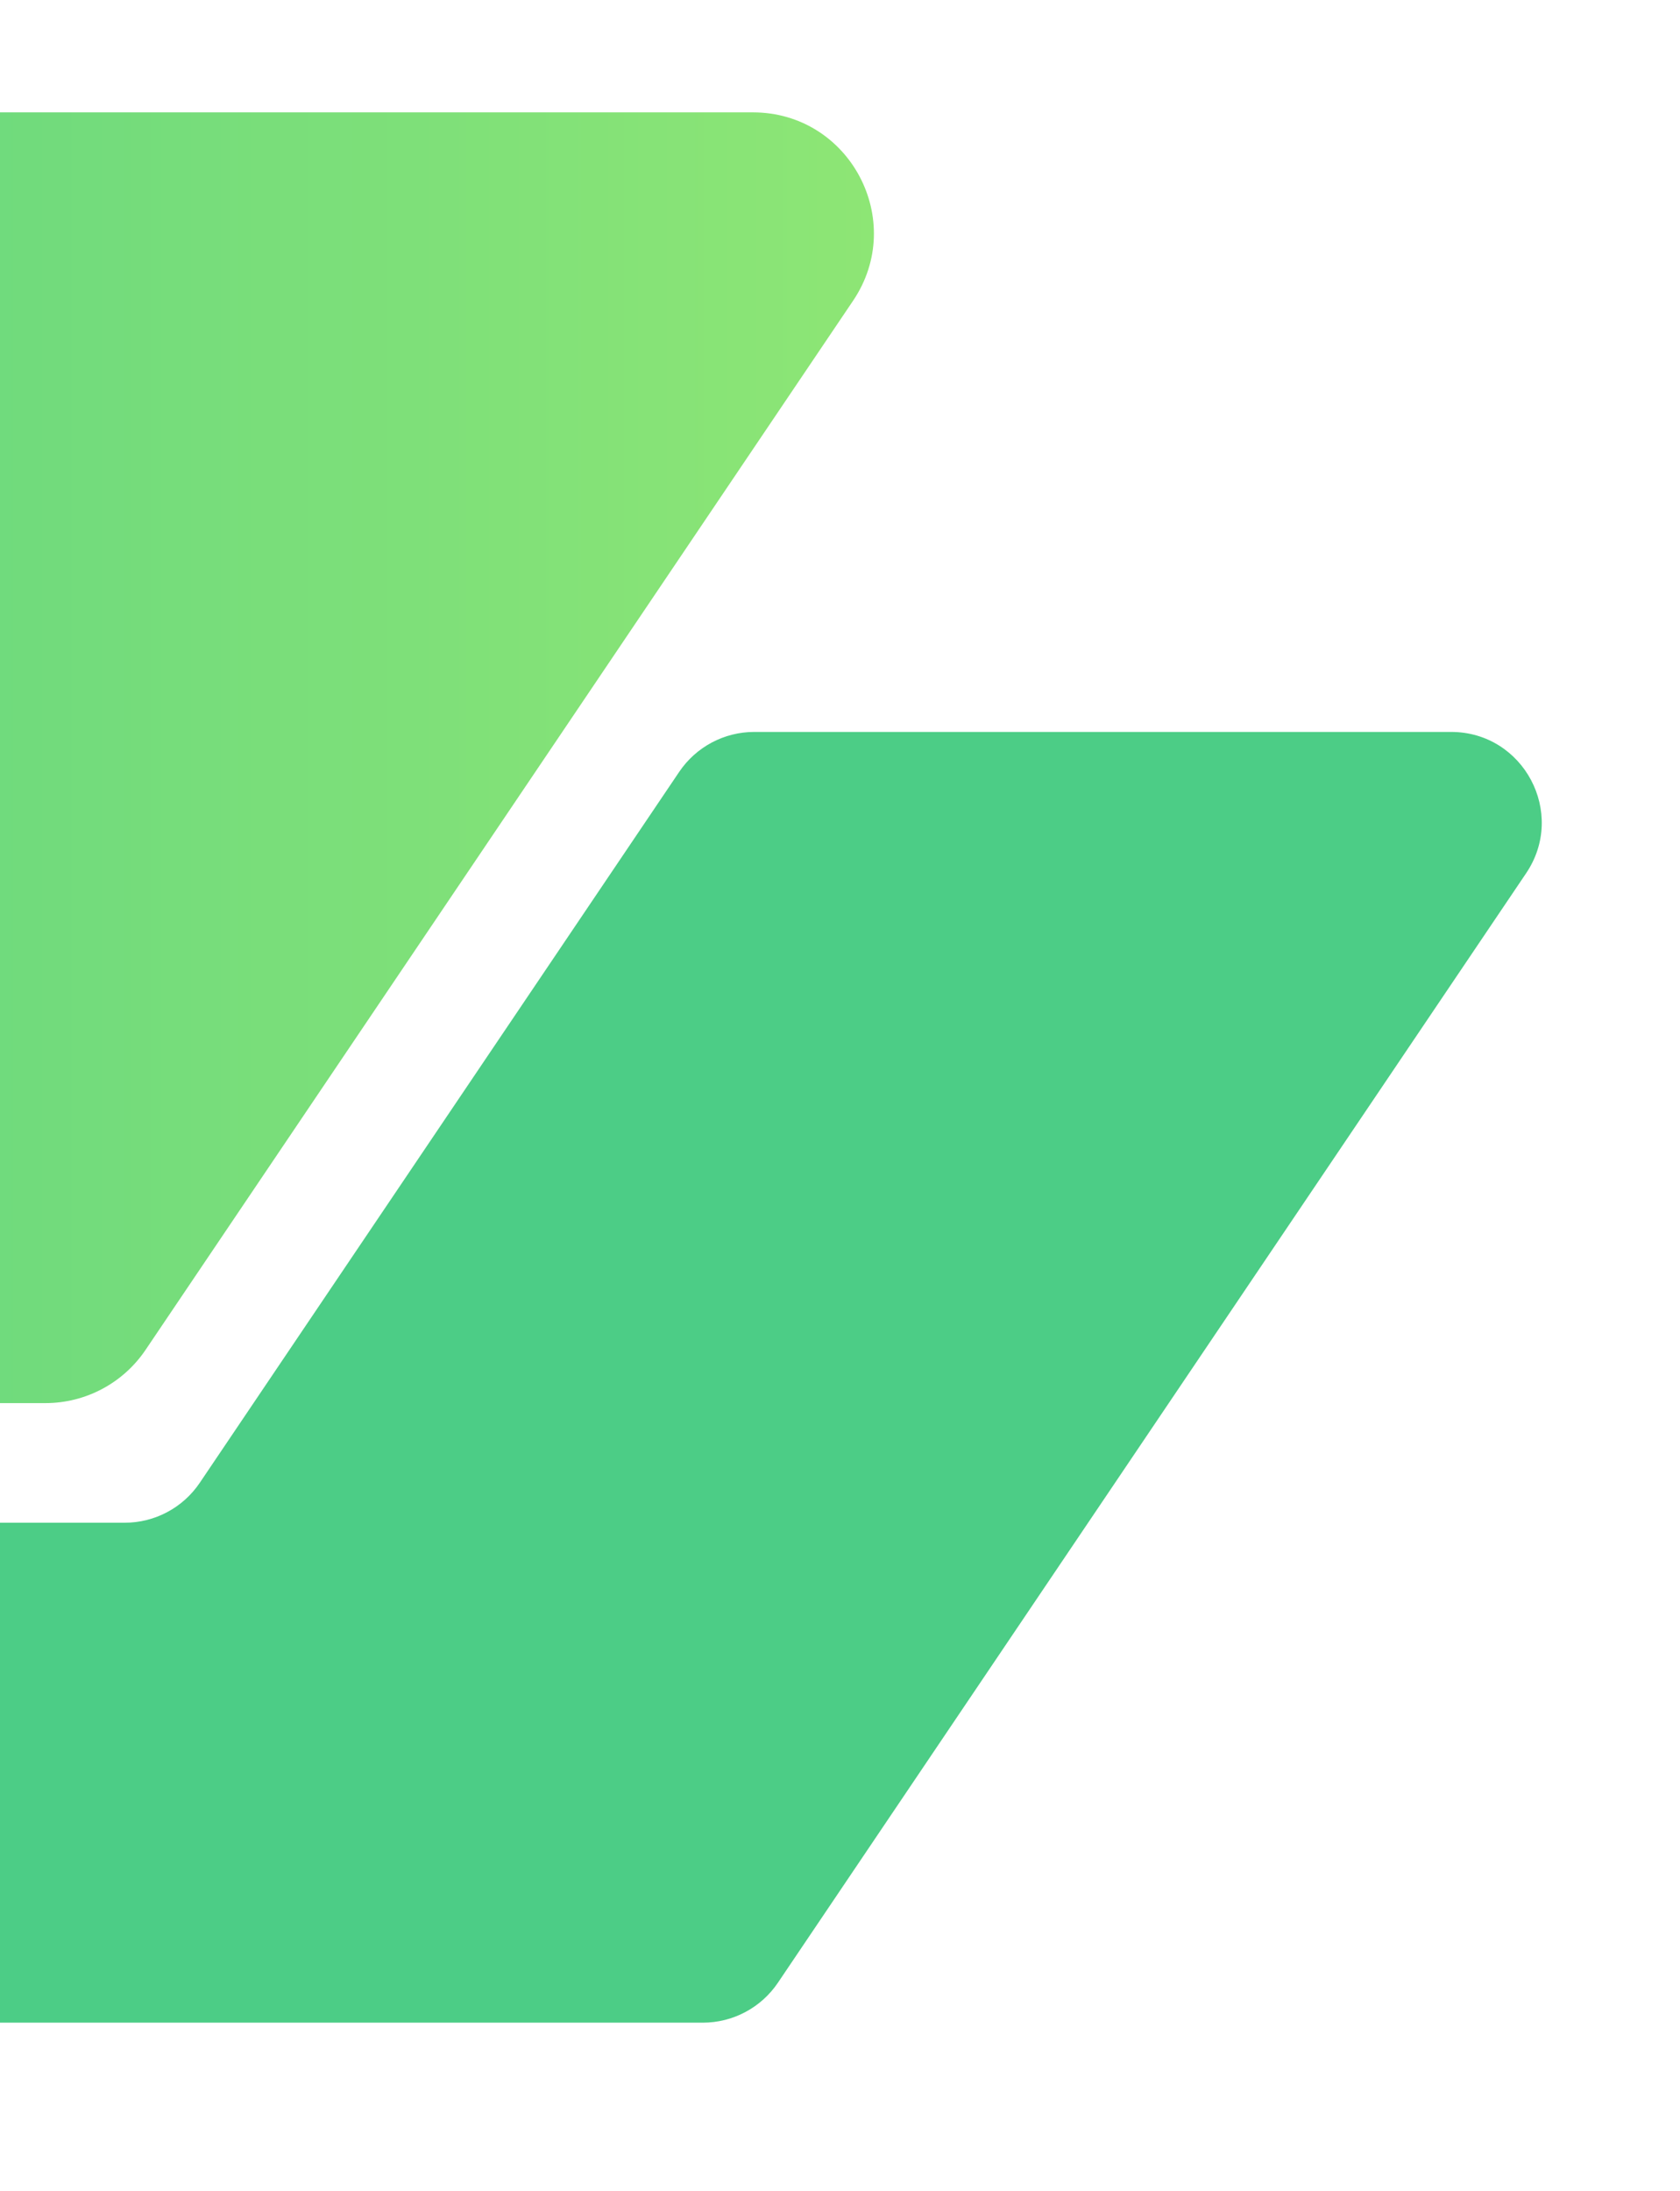 <svg width="428" height="558" viewBox="0 0 428 558" fill="none" xmlns="http://www.w3.org/2000/svg">
<path d="M-61.083 42.176C-55.363 33.697 -45.804 28.615 -35.577 28.615H191.818C216.47 28.615 231.113 56.157 217.325 76.593L37.086 343.744C31.365 352.222 21.806 357.304 11.579 357.304H-215.816C-240.468 357.304 -255.111 329.763 -241.323 309.326L-61.083 42.176Z" fill="url(#paint0_linear_40_532)"/>
<path d="M-26.457 387.767C-34.128 387.767 -41.297 391.578 -45.587 397.937L-100.341 479.093C-110.681 494.42 -99.7 515.076 -81.21 515.076H179.05C186.721 515.076 193.891 511.265 198.181 504.906L388.8 222.371C399.14 207.044 388.159 186.387 369.67 186.387H192.164C184.494 186.387 177.324 190.199 173.034 196.557L50.892 377.596C46.602 383.955 39.432 387.767 31.761 387.767H-26.457Z" fill="#4CCD86"/>
<defs>
<linearGradient id="paint0_linear_40_532" x1="-273.692" y1="192.96" x2="249.695" y2="192.96" gradientUnits="userSpaceOnUse">
<stop stop-color="#4CCD86"/>
<stop offset="1" stop-color="#91E774"/>
</linearGradient>
</defs>
</svg>
